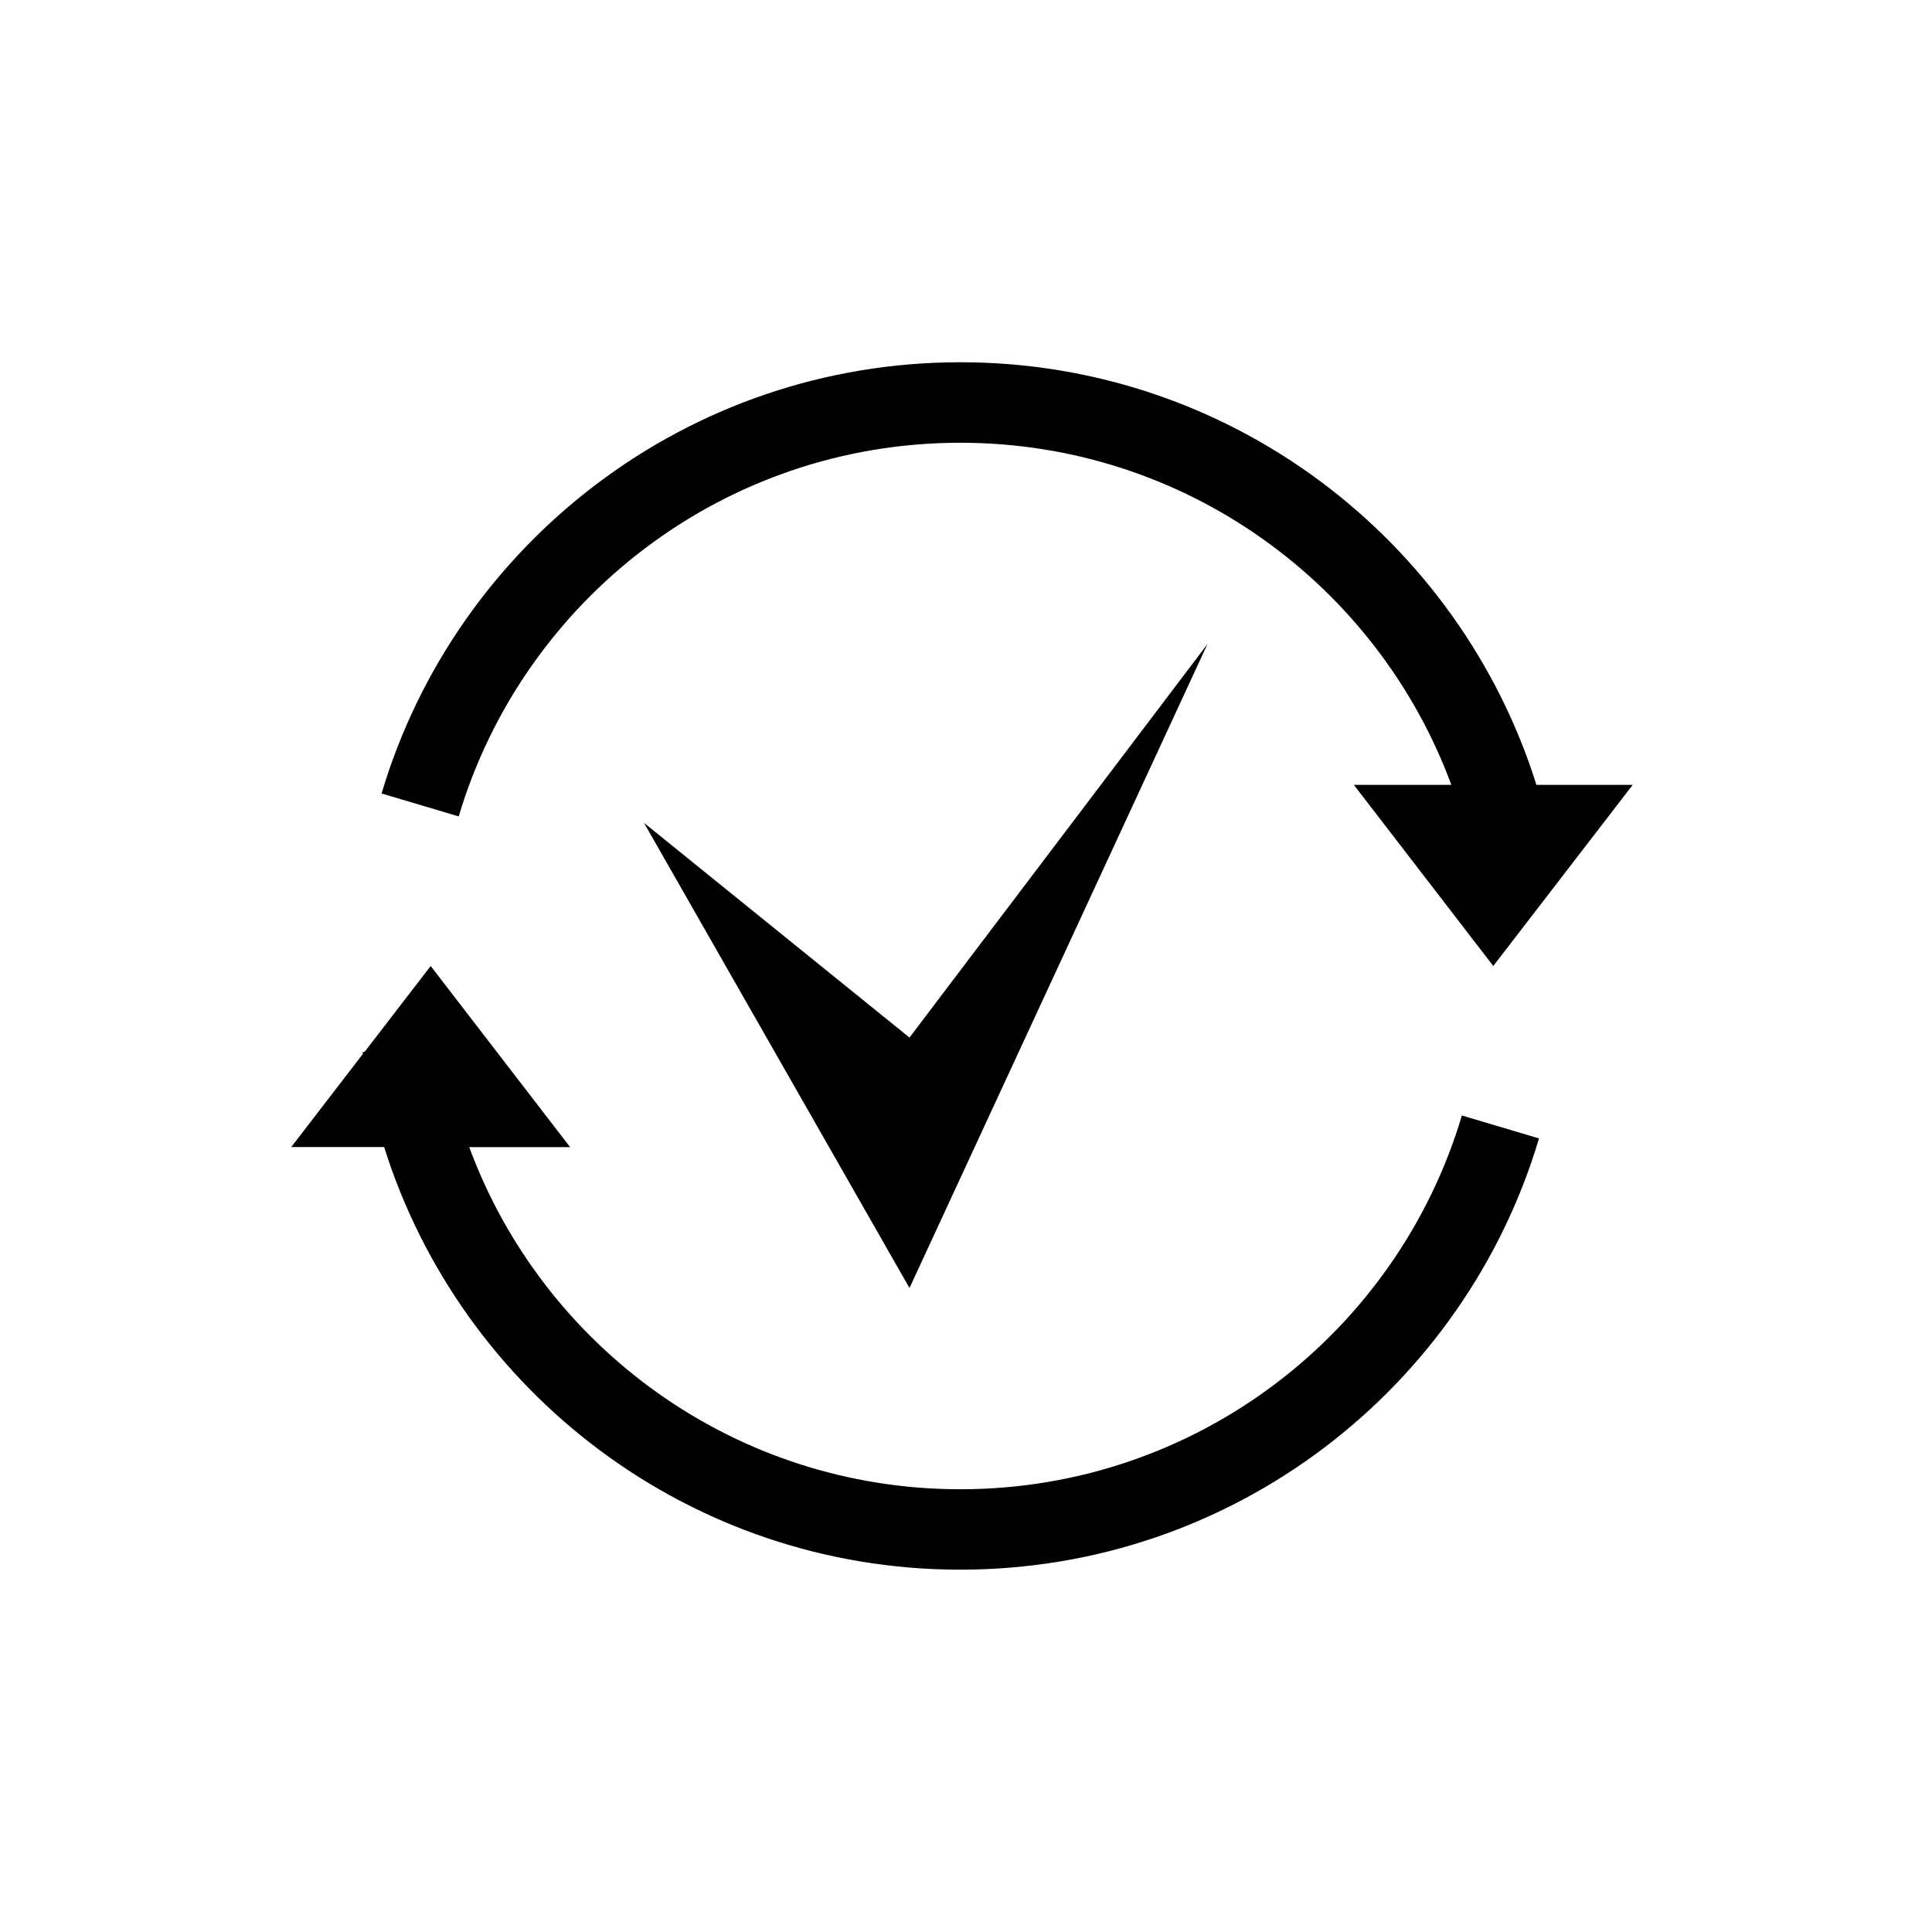 <svg role="img" xmlns="http://www.w3.org/2000/svg" width="24" height="24" fill="none" viewBox="0 0 24 24" class="fill-highlight" style="--bf-icon-default-bg: #54643c; --bf-icon-default-color: #ffd200">
  <circle cx="12" cy="12" r="10"/>
  <path fill="currentColor" fill-rule="evenodd" d="M5.698 10.143C6.497 7.457 8.985 5.5 11.929 5.5c2.799 0 5.185 1.769 6.1 4.25h-1.211L18.55 12l1.732-2.25h-1.196c-.956-3.043-3.798-5.25-7.157-5.25-3.398 0-6.268 2.26-7.189 5.357l.959.285Zm-1.17 2.925L5.35 12l1.732 2.25H5.829c.915 2.481 3.301 4.25 6.1 4.25 2.944 0 5.432-1.957 6.231-4.643l.958.285c-.922 3.098-3.791 5.357-7.189 5.357-3.358 0-6.201-2.207-7.157-5.25H3.618l.89-1.157-.003-.023.023-.003Z" clip-rule="evenodd"/>
  <path fill="currentColor" d="M11.298 12.889 8 10.222 11.298 16 15 8l-3.702 4.889Z"/>
</svg>
